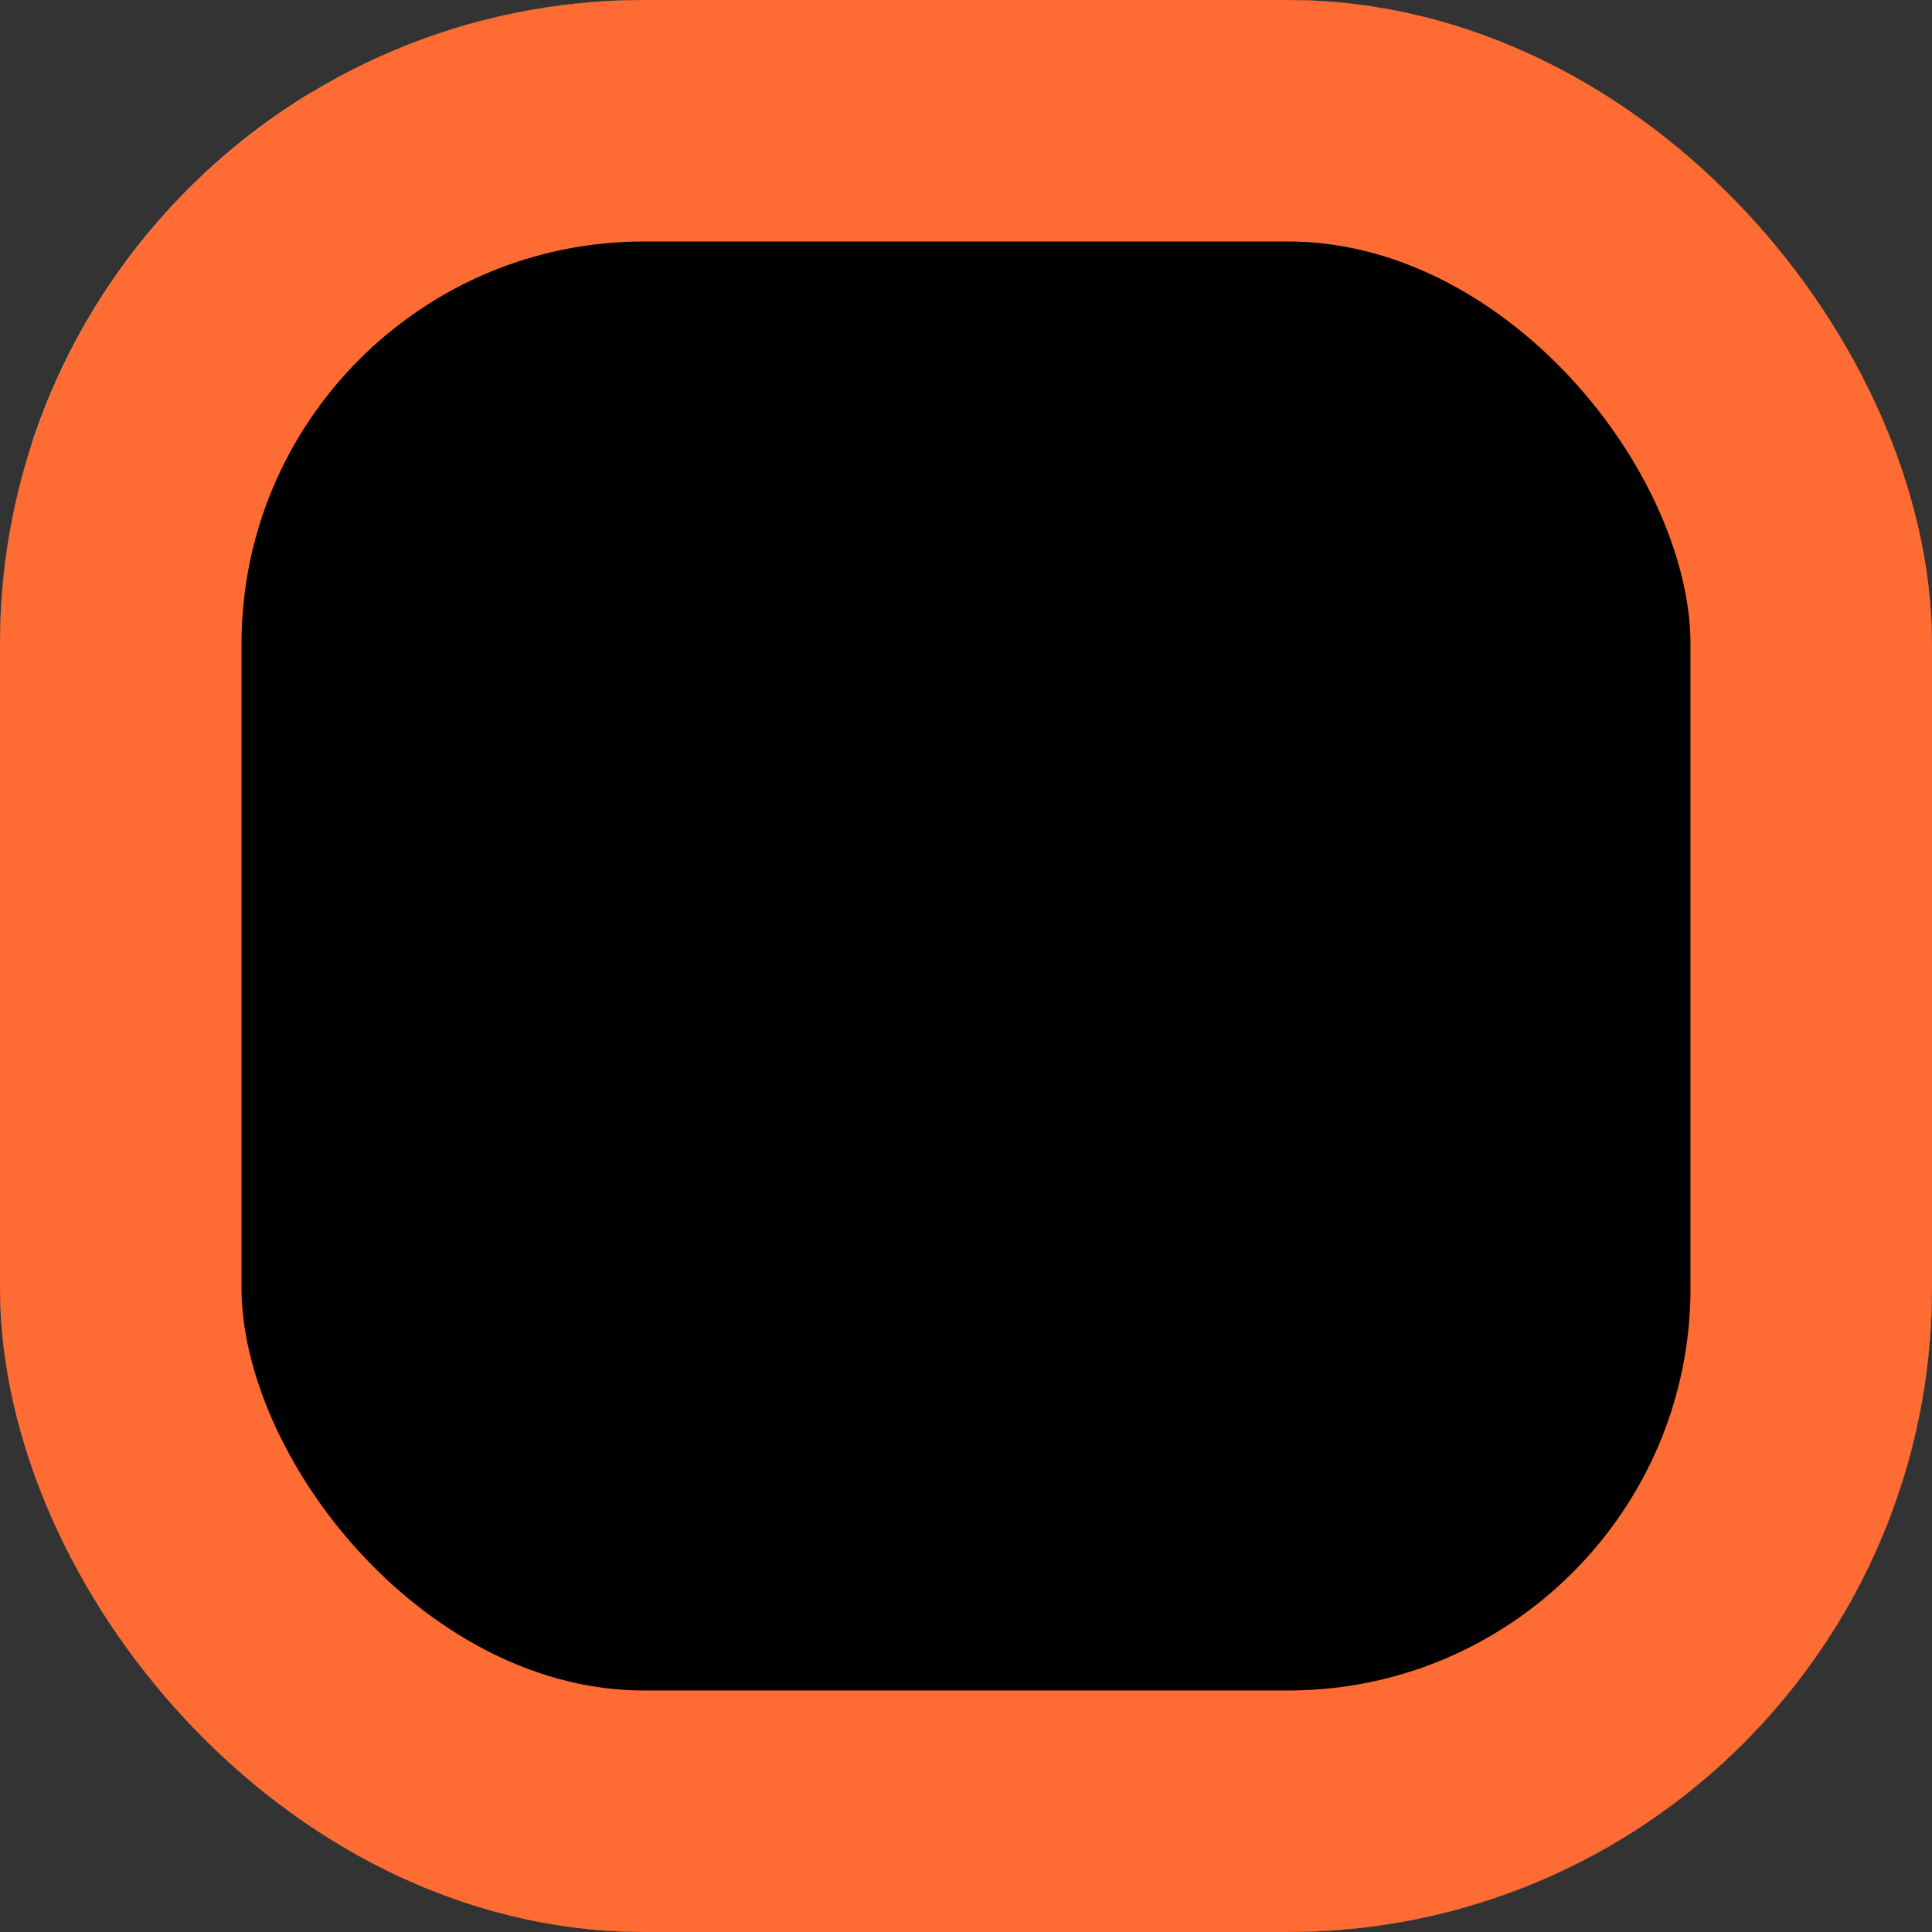 <svg width="24" height="24" viewBox="0 0 24 24" fill="none" xmlns="http://www.w3.org/2000/svg">
<rect x="0" y="0" width="24" height="24" fill="#333333" stroke="none"/>
<g clip-path="url('#clip0_1011_103')">
<rect width="24" height="24" rx="8" fill="#F7F7F7"></rect>
<path d="M92.4 -83.944C90.987 -85.752 89.306 -87.186 87.453 -88.166C85.601 -89.145 83.614 -89.649 81.608 -89.649C79.601 -89.649 77.614 -89.145 75.762 -88.166C73.909 -87.186 72.228 -85.752 70.815 -83.944L-42.428 59.934L-90.005 -0.626C-91.472 -2.424 -93.204 -3.838 -95.102 -4.787C-97 -5.736 -99.026 -6.202 -101.066 -6.157C-103.106 -6.112 -105.118 -5.558 -106.989 -4.526C-108.86 -3.495 -110.552 -2.006 -111.97 -0.144C-113.387 1.718 -114.501 3.915 -115.249 6.323C-115.997 8.731 -116.364 11.303 -116.329 13.89C-116.293 16.478 -115.857 19.032 -115.044 21.406C-114.231 23.78 -113.057 25.927 -111.59 27.725L-53.22 101.785C-51.807 103.593 -50.126 105.028 -48.273 106.007C-46.421 106.986 -44.434 107.49 -42.428 107.49C-40.421 107.49 -38.434 106.986 -36.582 106.007C-34.73 105.028 -33.049 103.593 -31.636 101.785L92.4 -55.593C93.943 -57.399 95.174 -59.591 96.016 -62.031C96.859 -64.47 97.293 -67.105 97.293 -69.768C97.293 -72.432 96.859 -75.067 96.016 -77.506C95.174 -79.946 93.943 -82.138 92.4 -83.944V-83.944Z" fill="black"></path>
</g>
<rect x="1.5" y="1.5" width="21" height="21" rx="6.5" stroke="#FF6C33" stroke-width="3"></rect>
<defs>
<clipPath id="clip0_1011_103">
<rect width="24" height="24" rx="8" fill="white"></rect>
</clipPath>
</defs>
</svg>
